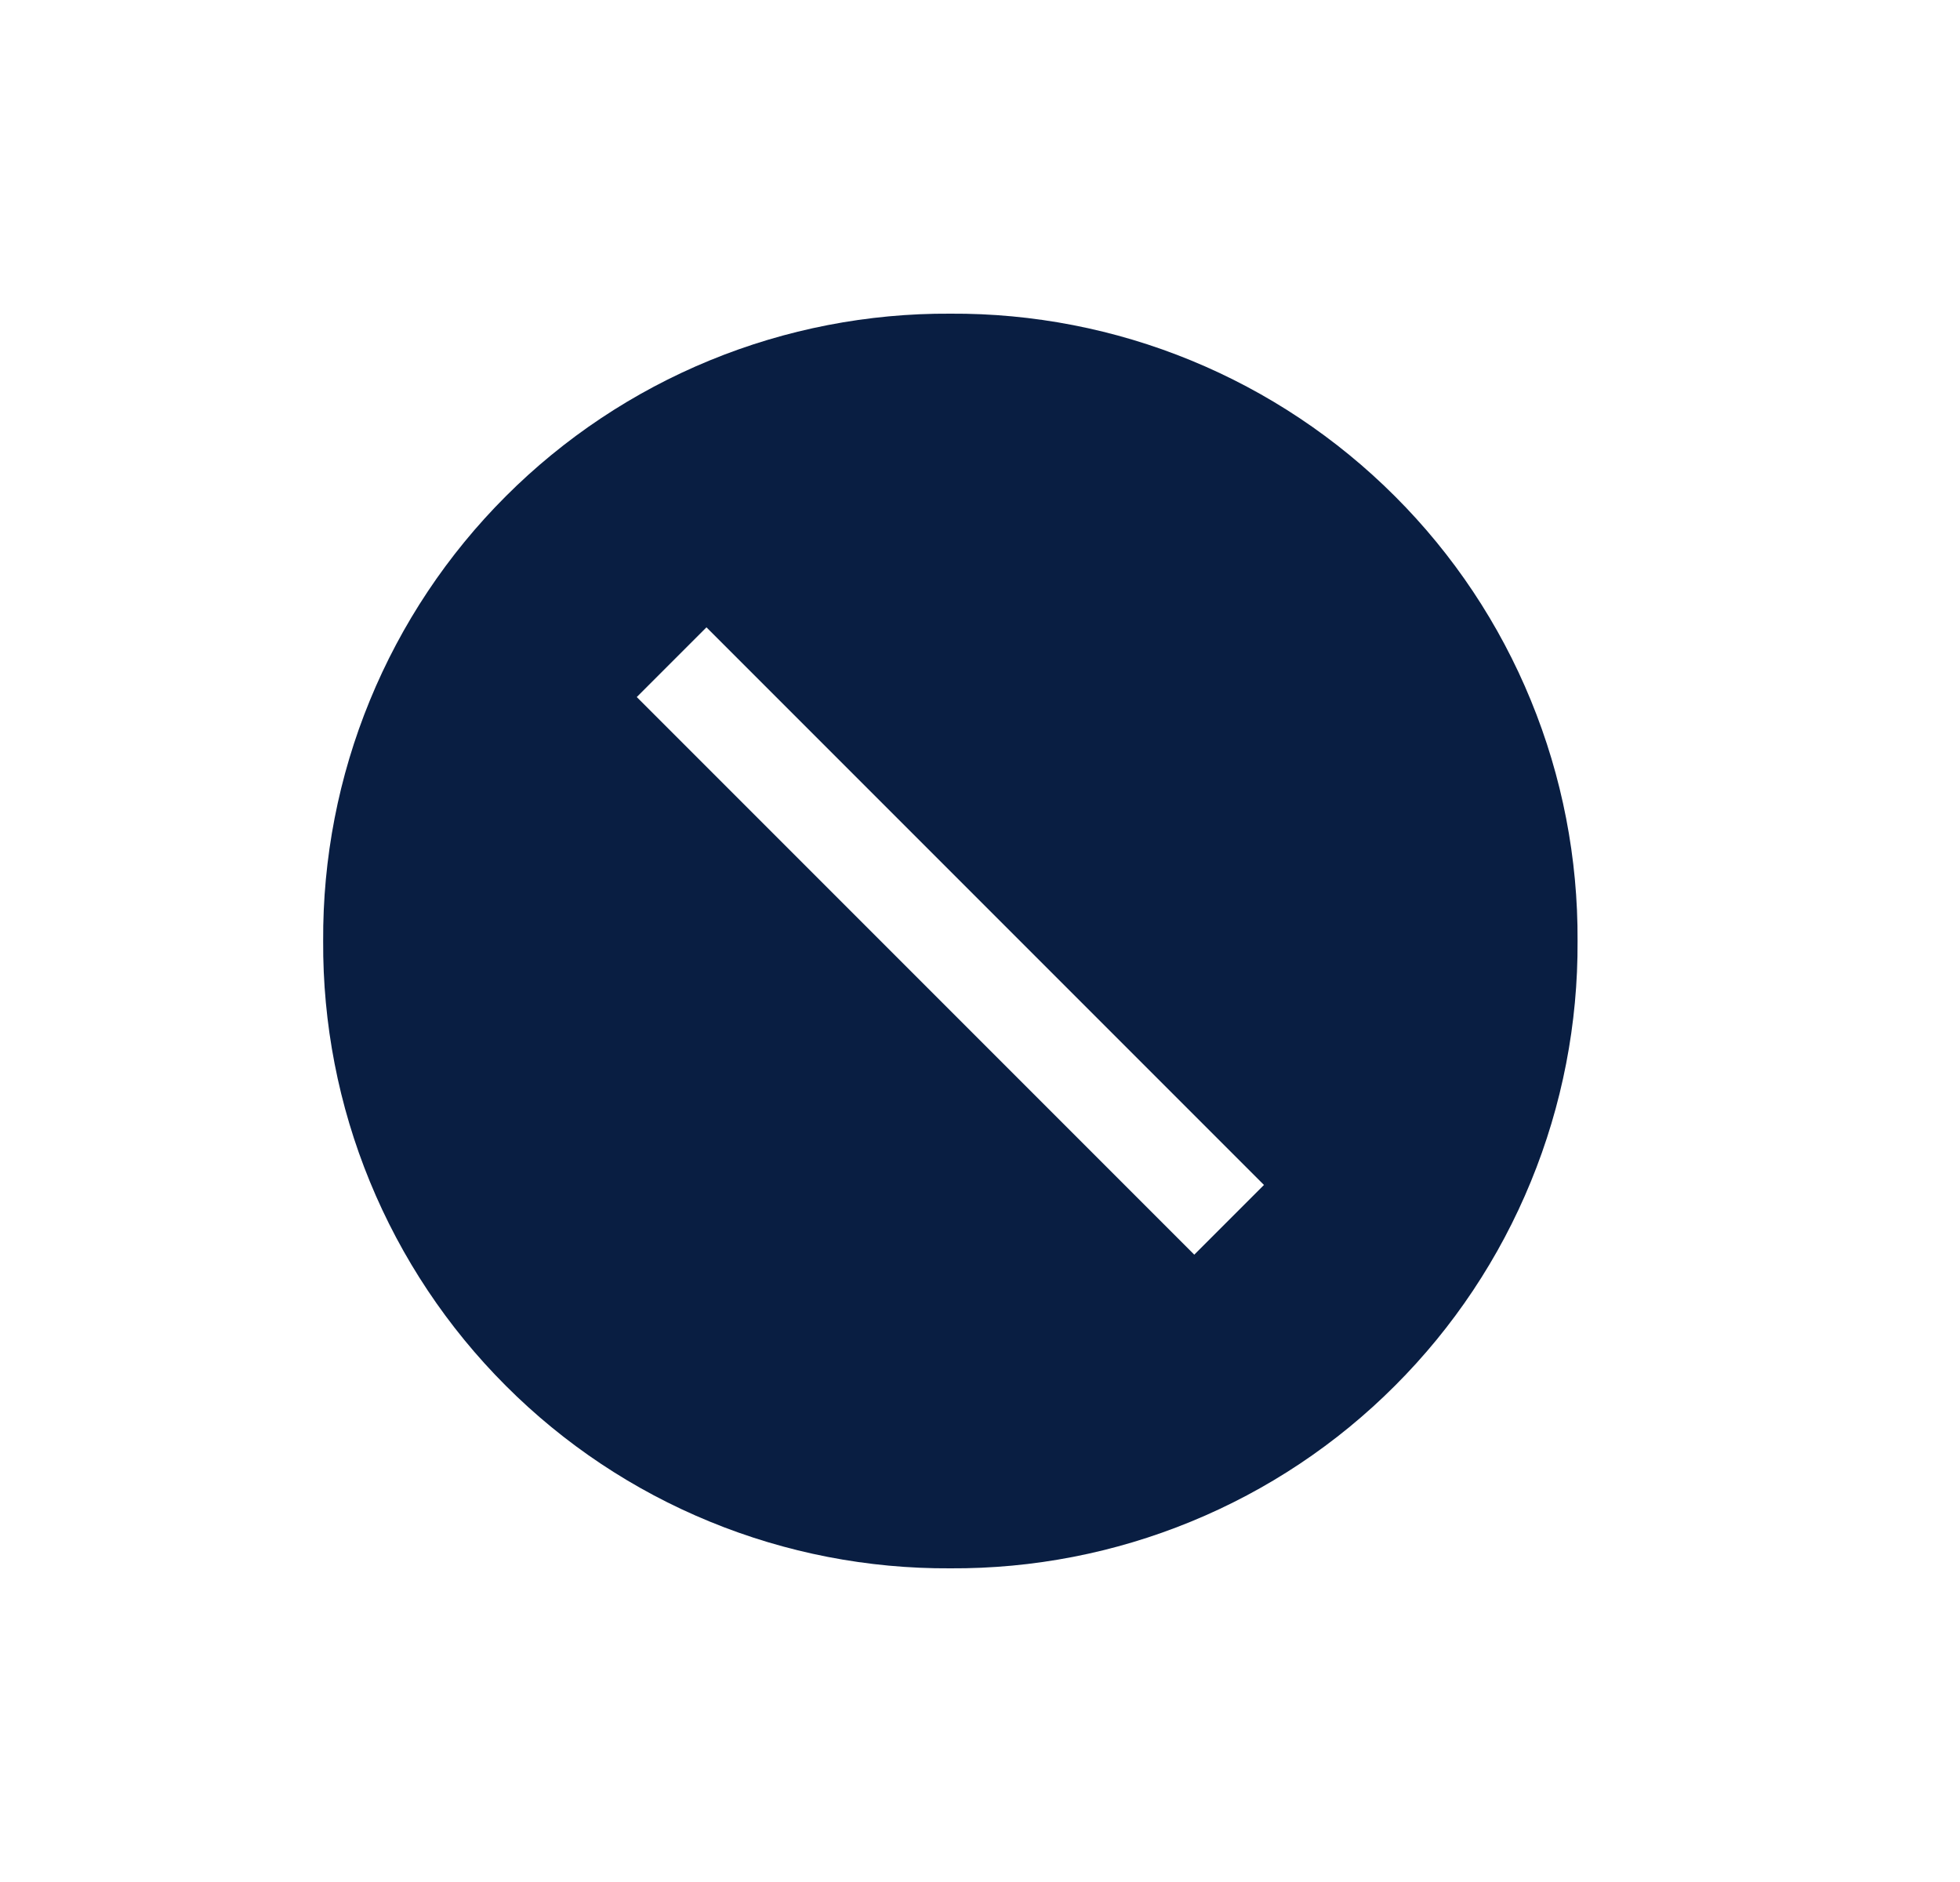 <svg width="25" height="24" viewBox="0 0 25 24" fill="none" xmlns="http://www.w3.org/2000/svg">
<path d="M12.122 4C11.07 3.994 10.027 4.196 9.053 4.596C8.079 4.996 7.195 5.585 6.451 6.329C5.707 7.073 5.118 7.957 4.718 8.931C4.318 9.904 4.116 10.948 4.122 12C4.116 13.052 4.318 14.096 4.718 15.069C5.118 16.043 5.707 16.927 6.451 17.671C7.195 18.416 8.079 19.005 9.053 19.404C10.027 19.804 11.07 20.006 12.122 20C13.174 20.006 14.218 19.804 15.191 19.404C16.165 19.005 17.049 18.416 17.793 17.671C18.538 16.927 19.127 16.043 19.526 15.069C19.926 14.096 20.128 13.052 20.122 12C20.128 10.948 19.926 9.904 19.526 8.931C19.127 7.957 18.538 7.073 17.793 6.329C17.049 5.585 16.165 4.996 15.191 4.596C14.218 4.196 13.174 3.994 12.122 4ZM15.233 16L8.122 8.889L9.011 8L16.122 15.111L15.233 16Z" fill="#091E42"/>
</svg>
